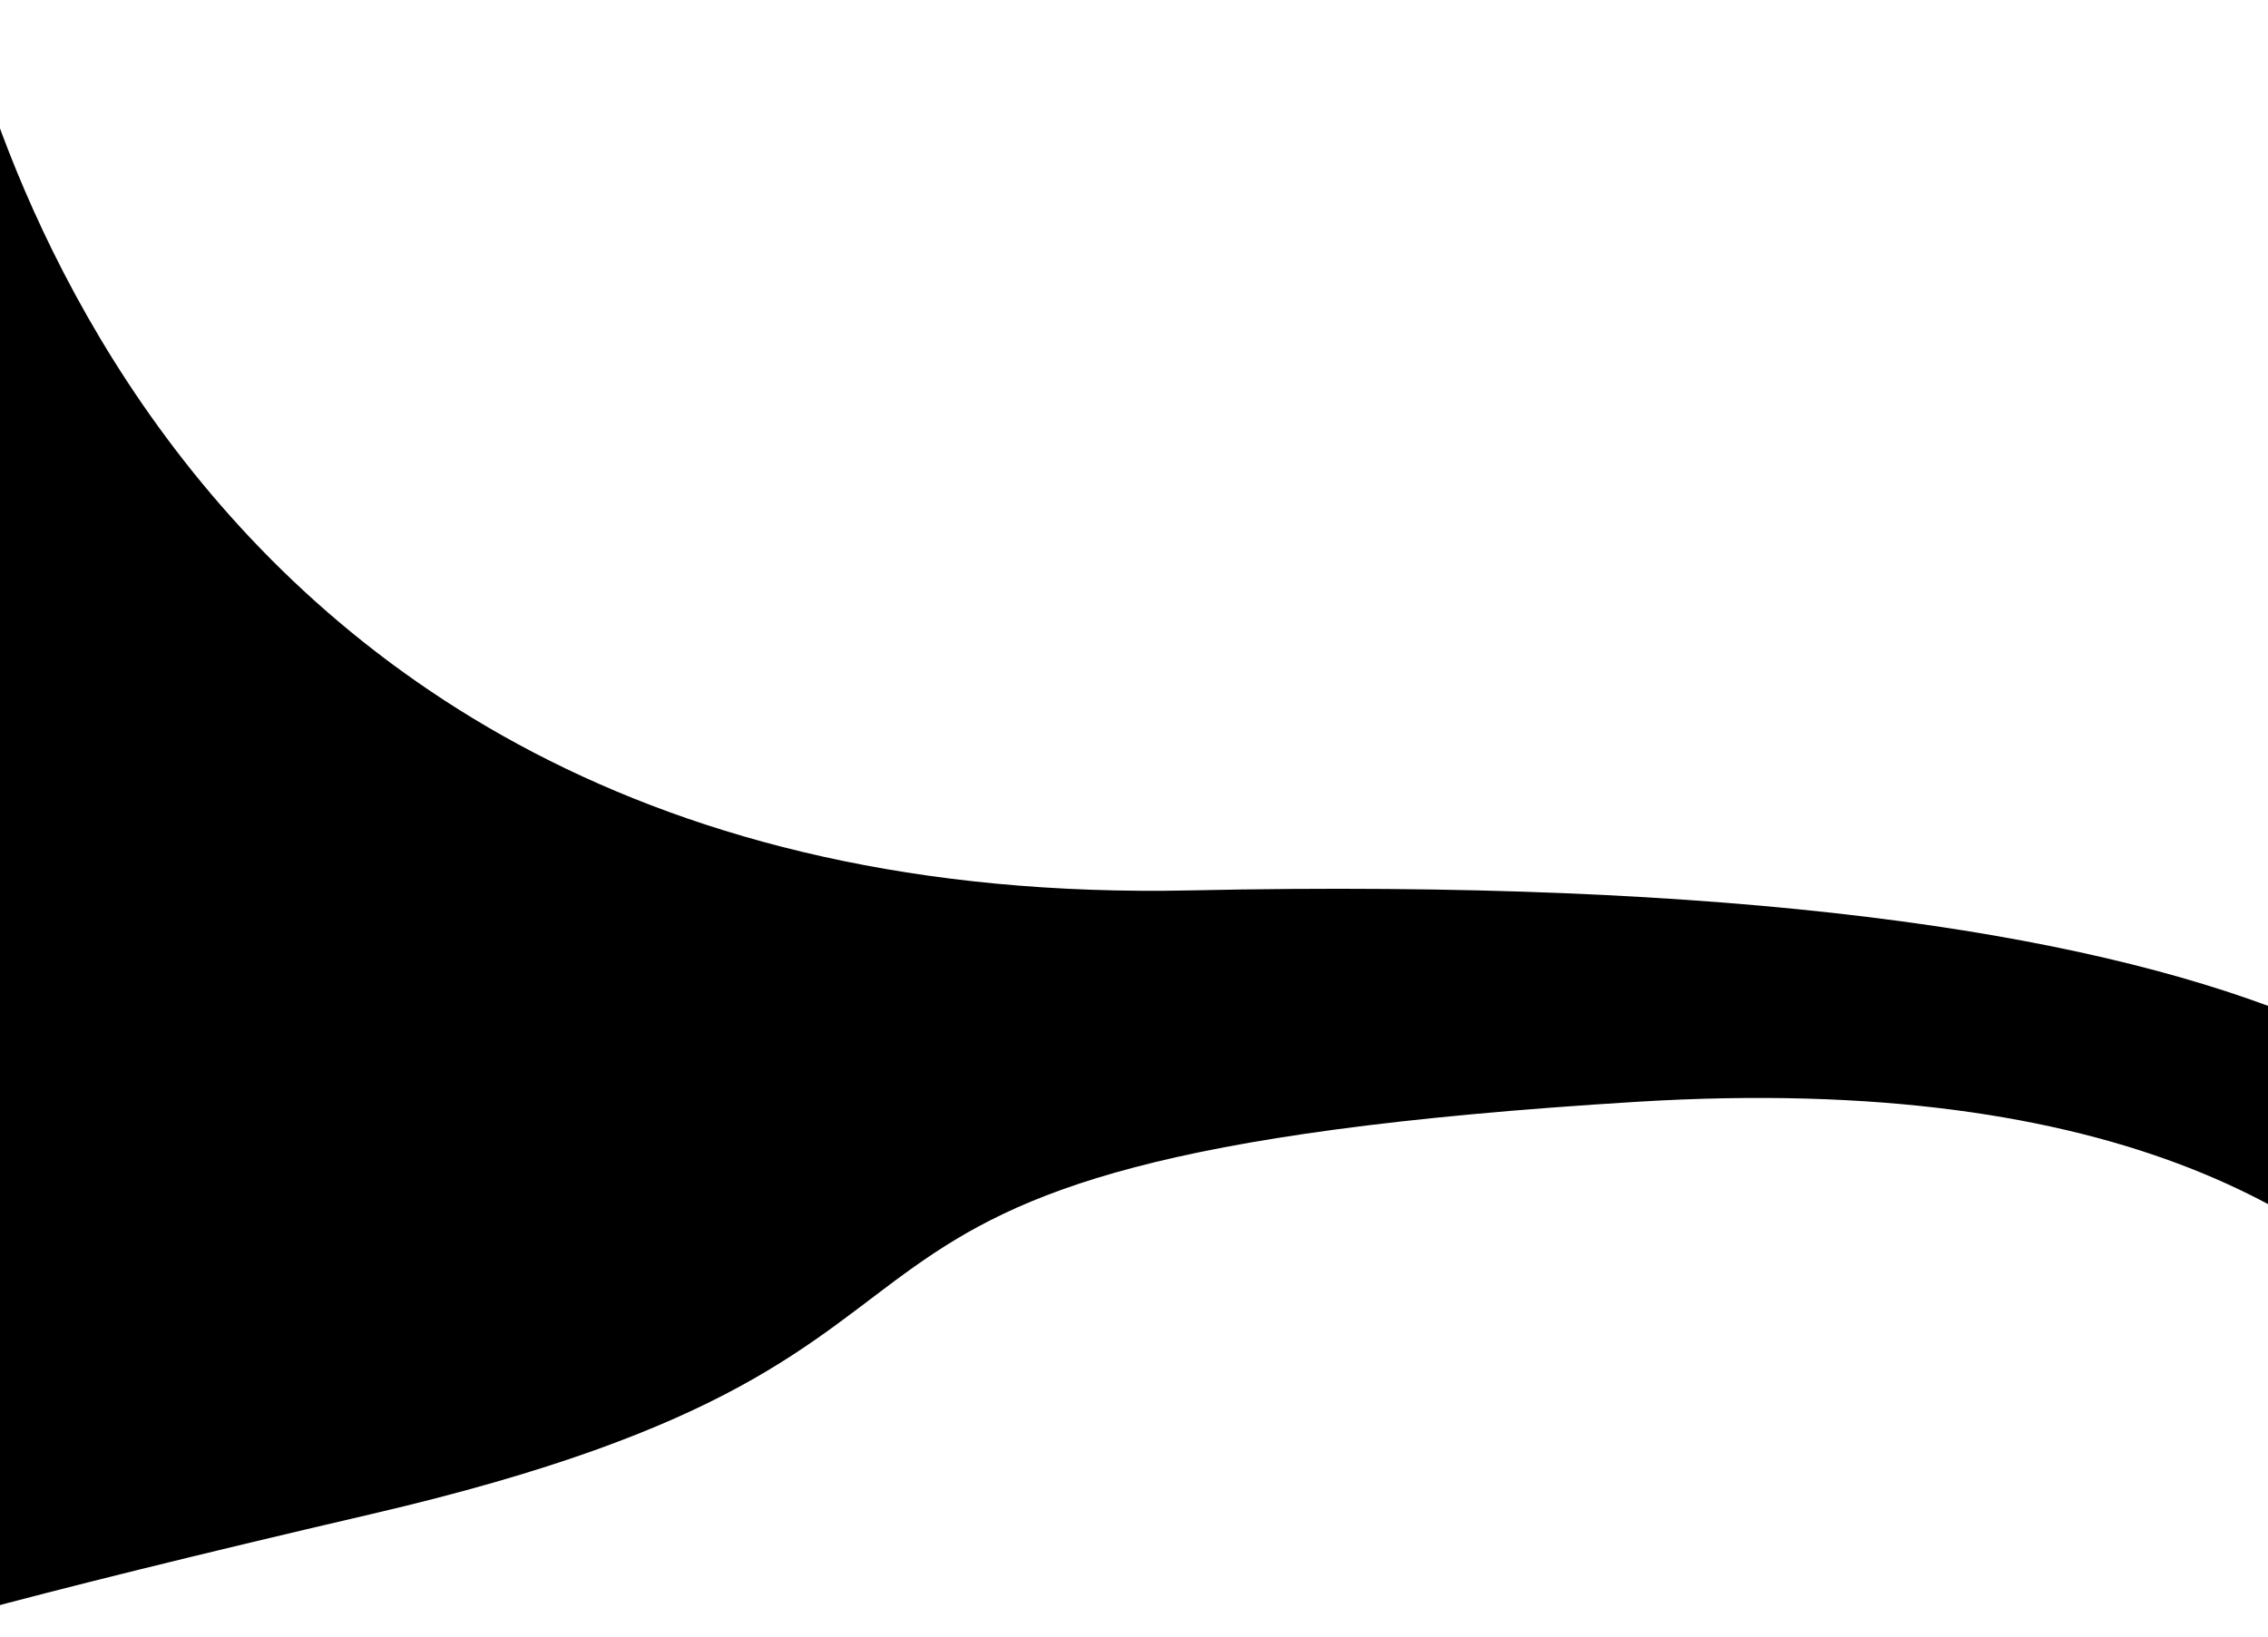 <svg xmlns="http://www.w3.org/2000/svg" width="1920" height="1386" viewBox="0 0 1920 1386">
  <defs>
    <style>
      .cls-1 {
        fill-rule: evenodd;
      }
    </style>
  </defs>
  <path id="Заливка_цветом_5" data-name="Заливка цветом 5" class="cls-1" d="M-43-45S79.93,773.783,1008,754,2162.07,933.3,2193,1109s-19,318-19,318,28.57-543.914-788-494S926.943,1139.58,315,1282s-520,151-520,151Z"/>
</svg>
